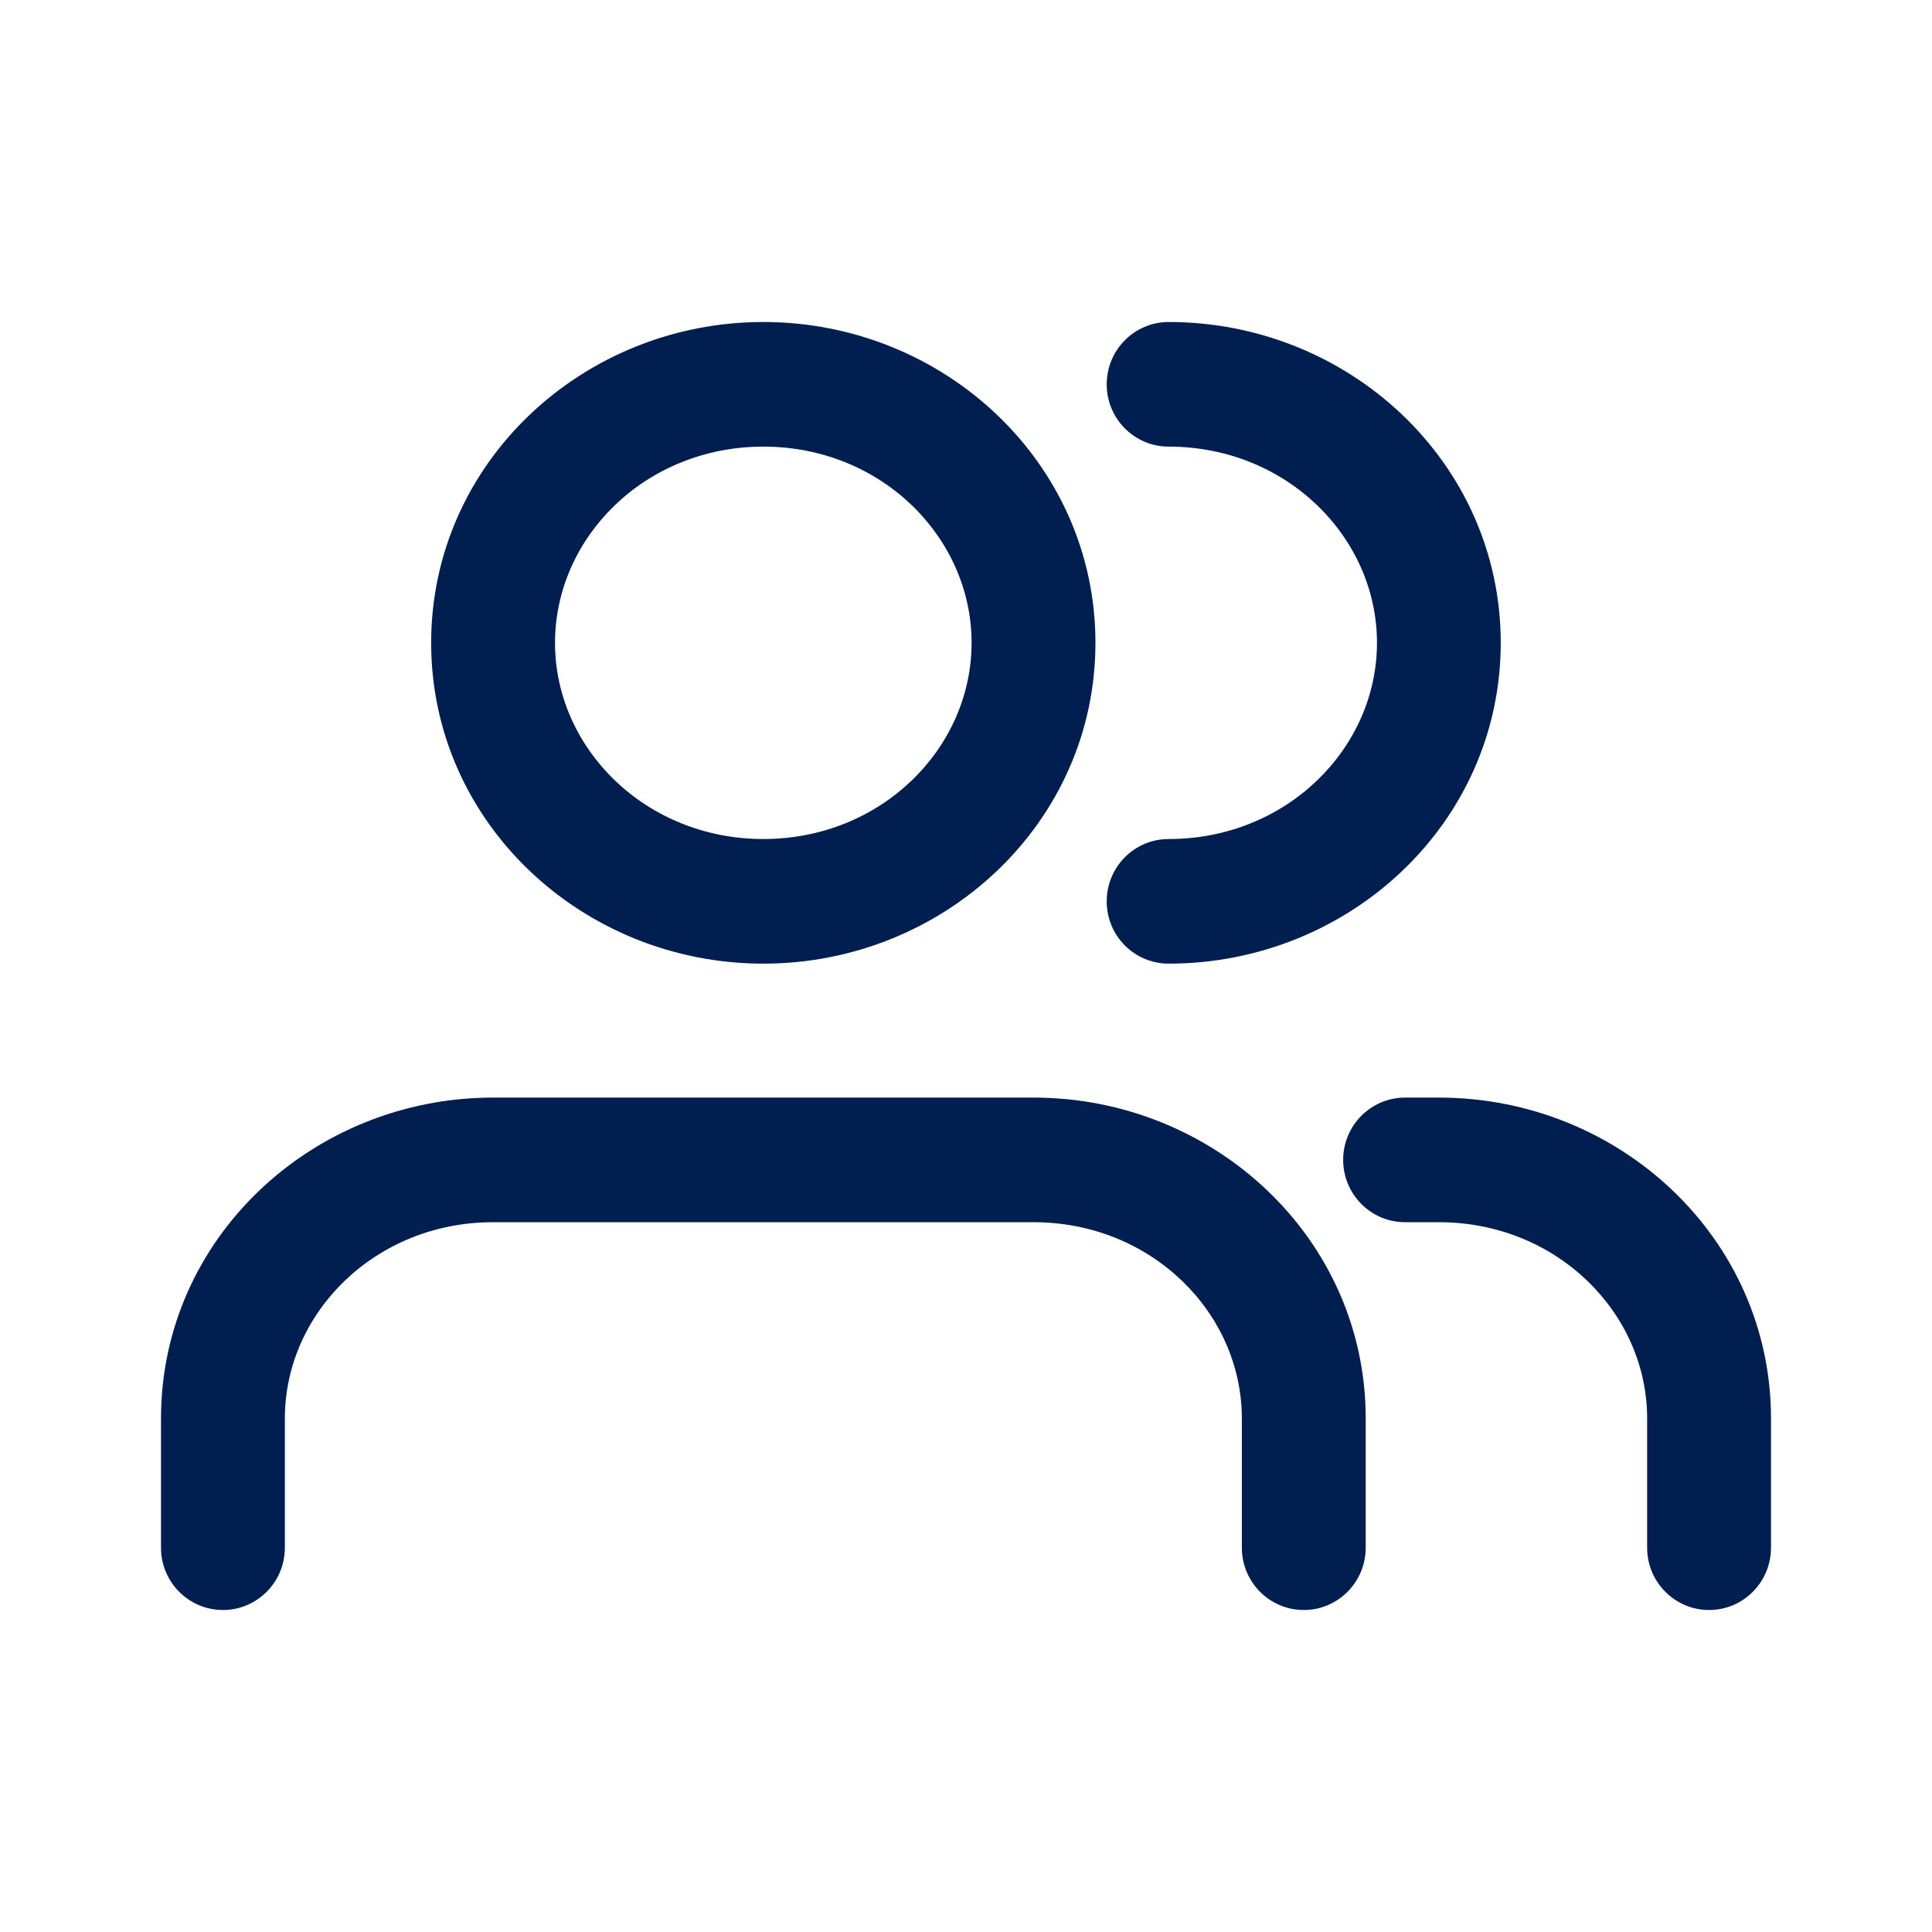 <svg width="18" height="18" viewBox="0 0 18 18" fill="none" xmlns="http://www.w3.org/2000/svg">
<path fill-rule="evenodd" clip-rule="evenodd" d="M7.112 4.161C6.012 4.161 5.171 5.007 5.171 5.989C5.171 6.971 6.012 7.817 7.112 7.817C8.212 7.817 9.052 6.971 9.052 5.989C9.052 5.007 8.212 4.161 7.112 4.161ZM4.017 5.989C4.017 4.311 5.431 3 7.112 3C8.793 3 10.206 4.311 10.206 5.989C10.206 7.668 8.793 8.978 7.112 8.978C5.431 8.978 4.017 7.668 4.017 5.989ZM10.311 3.581C10.311 3.26 10.569 3 10.888 3C12.569 3 13.982 4.311 13.982 5.989C13.982 7.668 12.569 8.978 10.888 8.978C10.569 8.978 10.311 8.719 10.311 8.398C10.311 8.077 10.569 7.817 10.888 7.817C11.988 7.817 12.829 6.971 12.829 5.989C12.829 5.007 11.988 4.161 10.888 4.161C10.569 4.161 10.311 3.901 10.311 3.581ZM1.5 13.215C1.5 11.537 2.913 10.226 4.594 10.226H9.629C11.31 10.226 12.724 11.537 12.724 13.215V14.419C12.724 14.74 12.466 15 12.147 15C11.828 15 11.57 14.74 11.57 14.419V13.215C11.57 12.233 10.729 11.387 9.629 11.387H4.594C3.495 11.387 2.654 12.233 2.654 13.215V14.419C2.654 14.74 2.396 15 2.077 15C1.758 15 1.5 14.74 1.5 14.419V13.215ZM12.514 10.806C12.514 10.486 12.772 10.226 13.091 10.226H13.406C15.087 10.226 16.5 11.537 16.5 13.215V14.419C16.5 14.74 16.242 15 15.923 15C15.604 15 15.346 14.74 15.346 14.419V13.215C15.346 12.233 14.505 11.387 13.406 11.387H13.091C12.772 11.387 12.514 11.127 12.514 10.806Z" fill="#001E50"/>
</svg>
